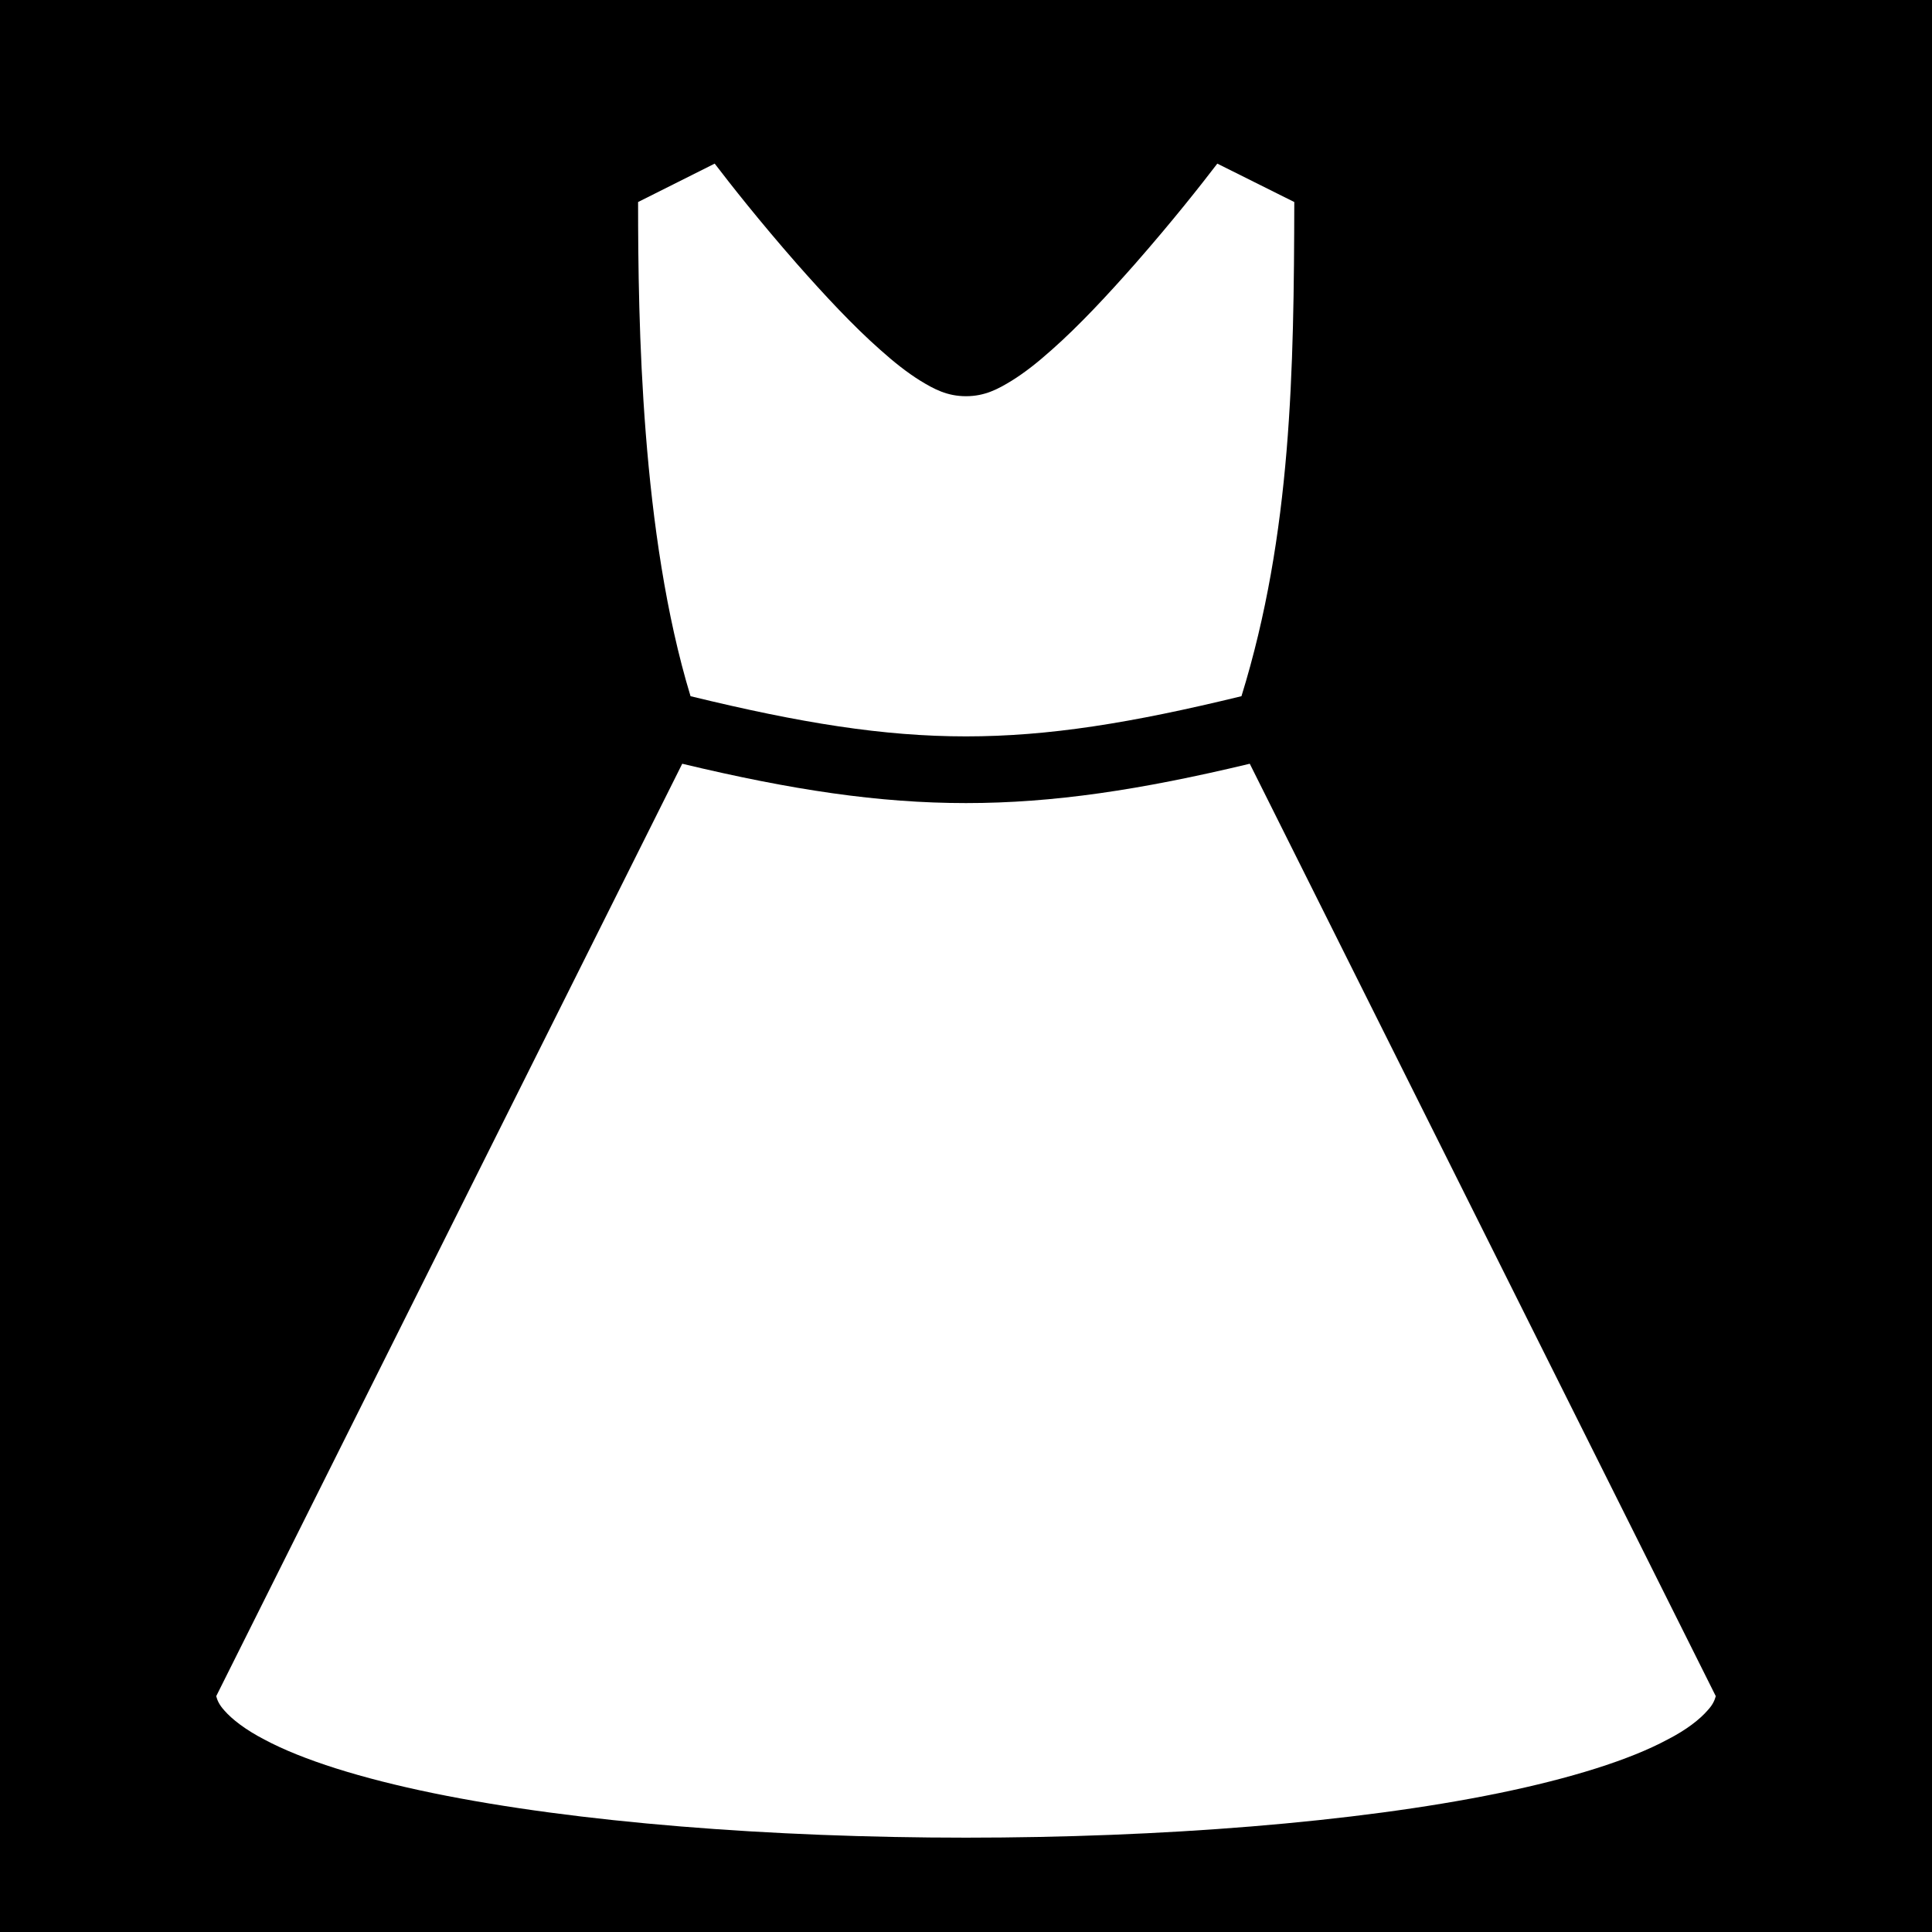 <svg xmlns="http://www.w3.org/2000/svg" viewBox="0 0 512 512" height="1em" width="1em">
  <path d="M0 0h512v512H0z"/>
  <path fill="#fff" d="M189.4 43.36l-20.3 10.18c0 32.03.8 87.86 13.9 130.96 58.3 14.2 87.7 14.2 146 0 13.3-43 13.9-86.54 14-130.96l-20.4-10.18c-4.4 5.74-11.7 15.04-21.8 26.57-7.2 8.16-14.8 16.36-22.1 22.8-3.6 3.22-7.1 6-10.6 8.17-3.6 2.2-7.1 4.1-12.1 4.1s-8.5-1.9-12.1-4.1c-3.5-2.17-7-4.95-10.6-8.17-7.3-6.44-14.9-14.64-22.1-22.8-10.1-11.53-17.4-20.83-21.8-26.57zm-8.6 159.04L57.3 449.5c.28 1.1.8 2.3 2.16 3.8 2 2.3 5.58 5.1 10.61 7.7 10.08 5.4 25.72 10.3 44.73 14.2 38 7.8 89.7 11.8 141.2 11.8 51.5 0 103.2-4 141.2-11.8 19-3.9 34.7-8.8 44.7-14.2 5.1-2.6 8.6-5.4 10.6-7.7 1.4-1.5 1.9-2.7 2.2-3.8L331.2 202.4c-58 13.9-92.4 13.9-150.4 0z"/>
</svg>
